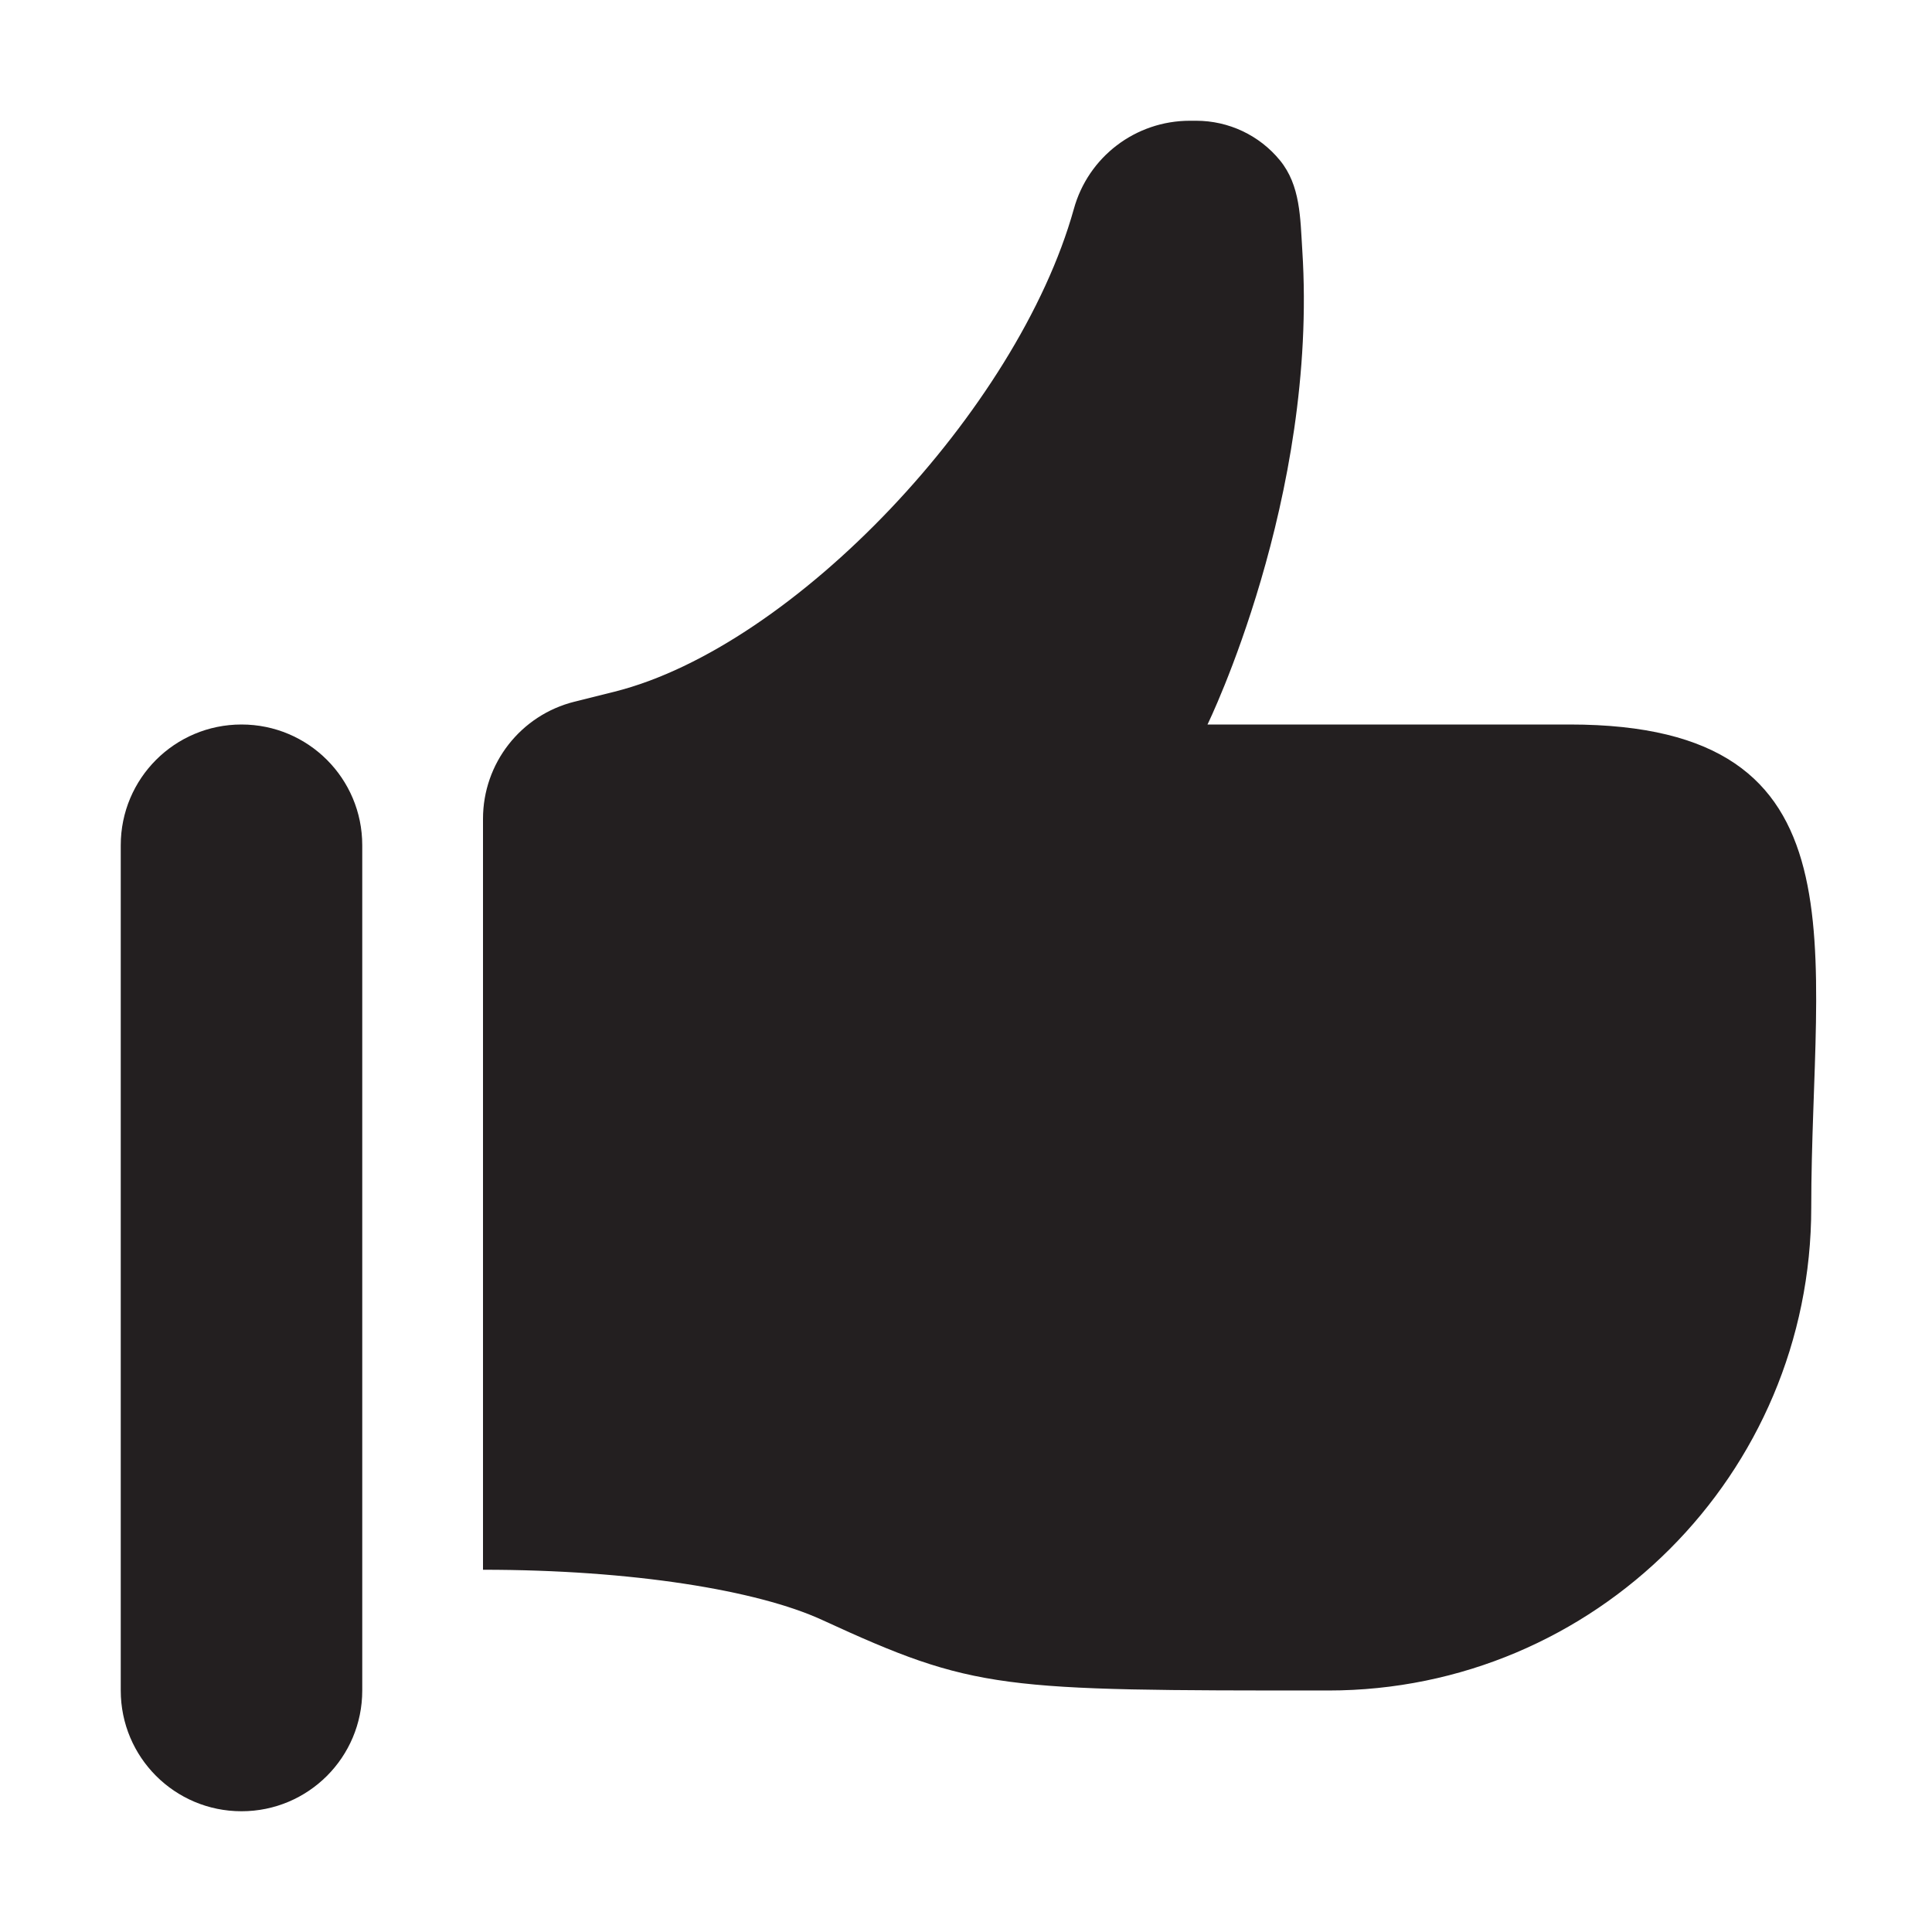 <?xml version="1.0" encoding="utf-8"?>
<!-- Generator: Adobe Illustrator 16.0.0, SVG Export Plug-In . SVG Version: 6.00 Build 0)  -->
<!DOCTYPE svg PUBLIC "-//W3C//DTD SVG 1.1//EN" "http://www.w3.org/Graphics/SVG/1.1/DTD/svg11.dtd">
<svg version="1.1" id="Layer_1" xmlns="http://www.w3.org/2000/svg" xmlns:xlink="http://www.w3.org/1999/xlink" x="0px" y="0px"
	 width="16px" height="16px" viewBox="0 0 16 16" enable-background="new 0 0 16 16" xml:space="preserve">
<g>
	<path fill="#231F20" d="M2,15c0.553,0,1-0.447,1-1V7c0-0.553-0.447-1-1-1S1,6.447,1,7v7C1,14.553,1.447,15,2,15z"/>
	<path fill="#231F20" d="M10.785,2.072C10.768,1.803,10.77,1.536,10.6,1.328S10.175,1,9.906,1H9.854
		C9.404,1,9.012,1.299,8.893,1.731C8.428,3.396,6.574,5.356,5.09,5.728L4.758,5.811C4.312,5.922,4,6.322,4,6.781V13
		c1.236,0,2.273,0.17,2.807,0.415C8.078,14,8.271,14,11,14c2.209,0,4-1.791,4-4c0-2.153,0.5-4-2-4h-3
		C10,6,10.917,4.125,10.785,2.072z"/>
</g>
</svg>
